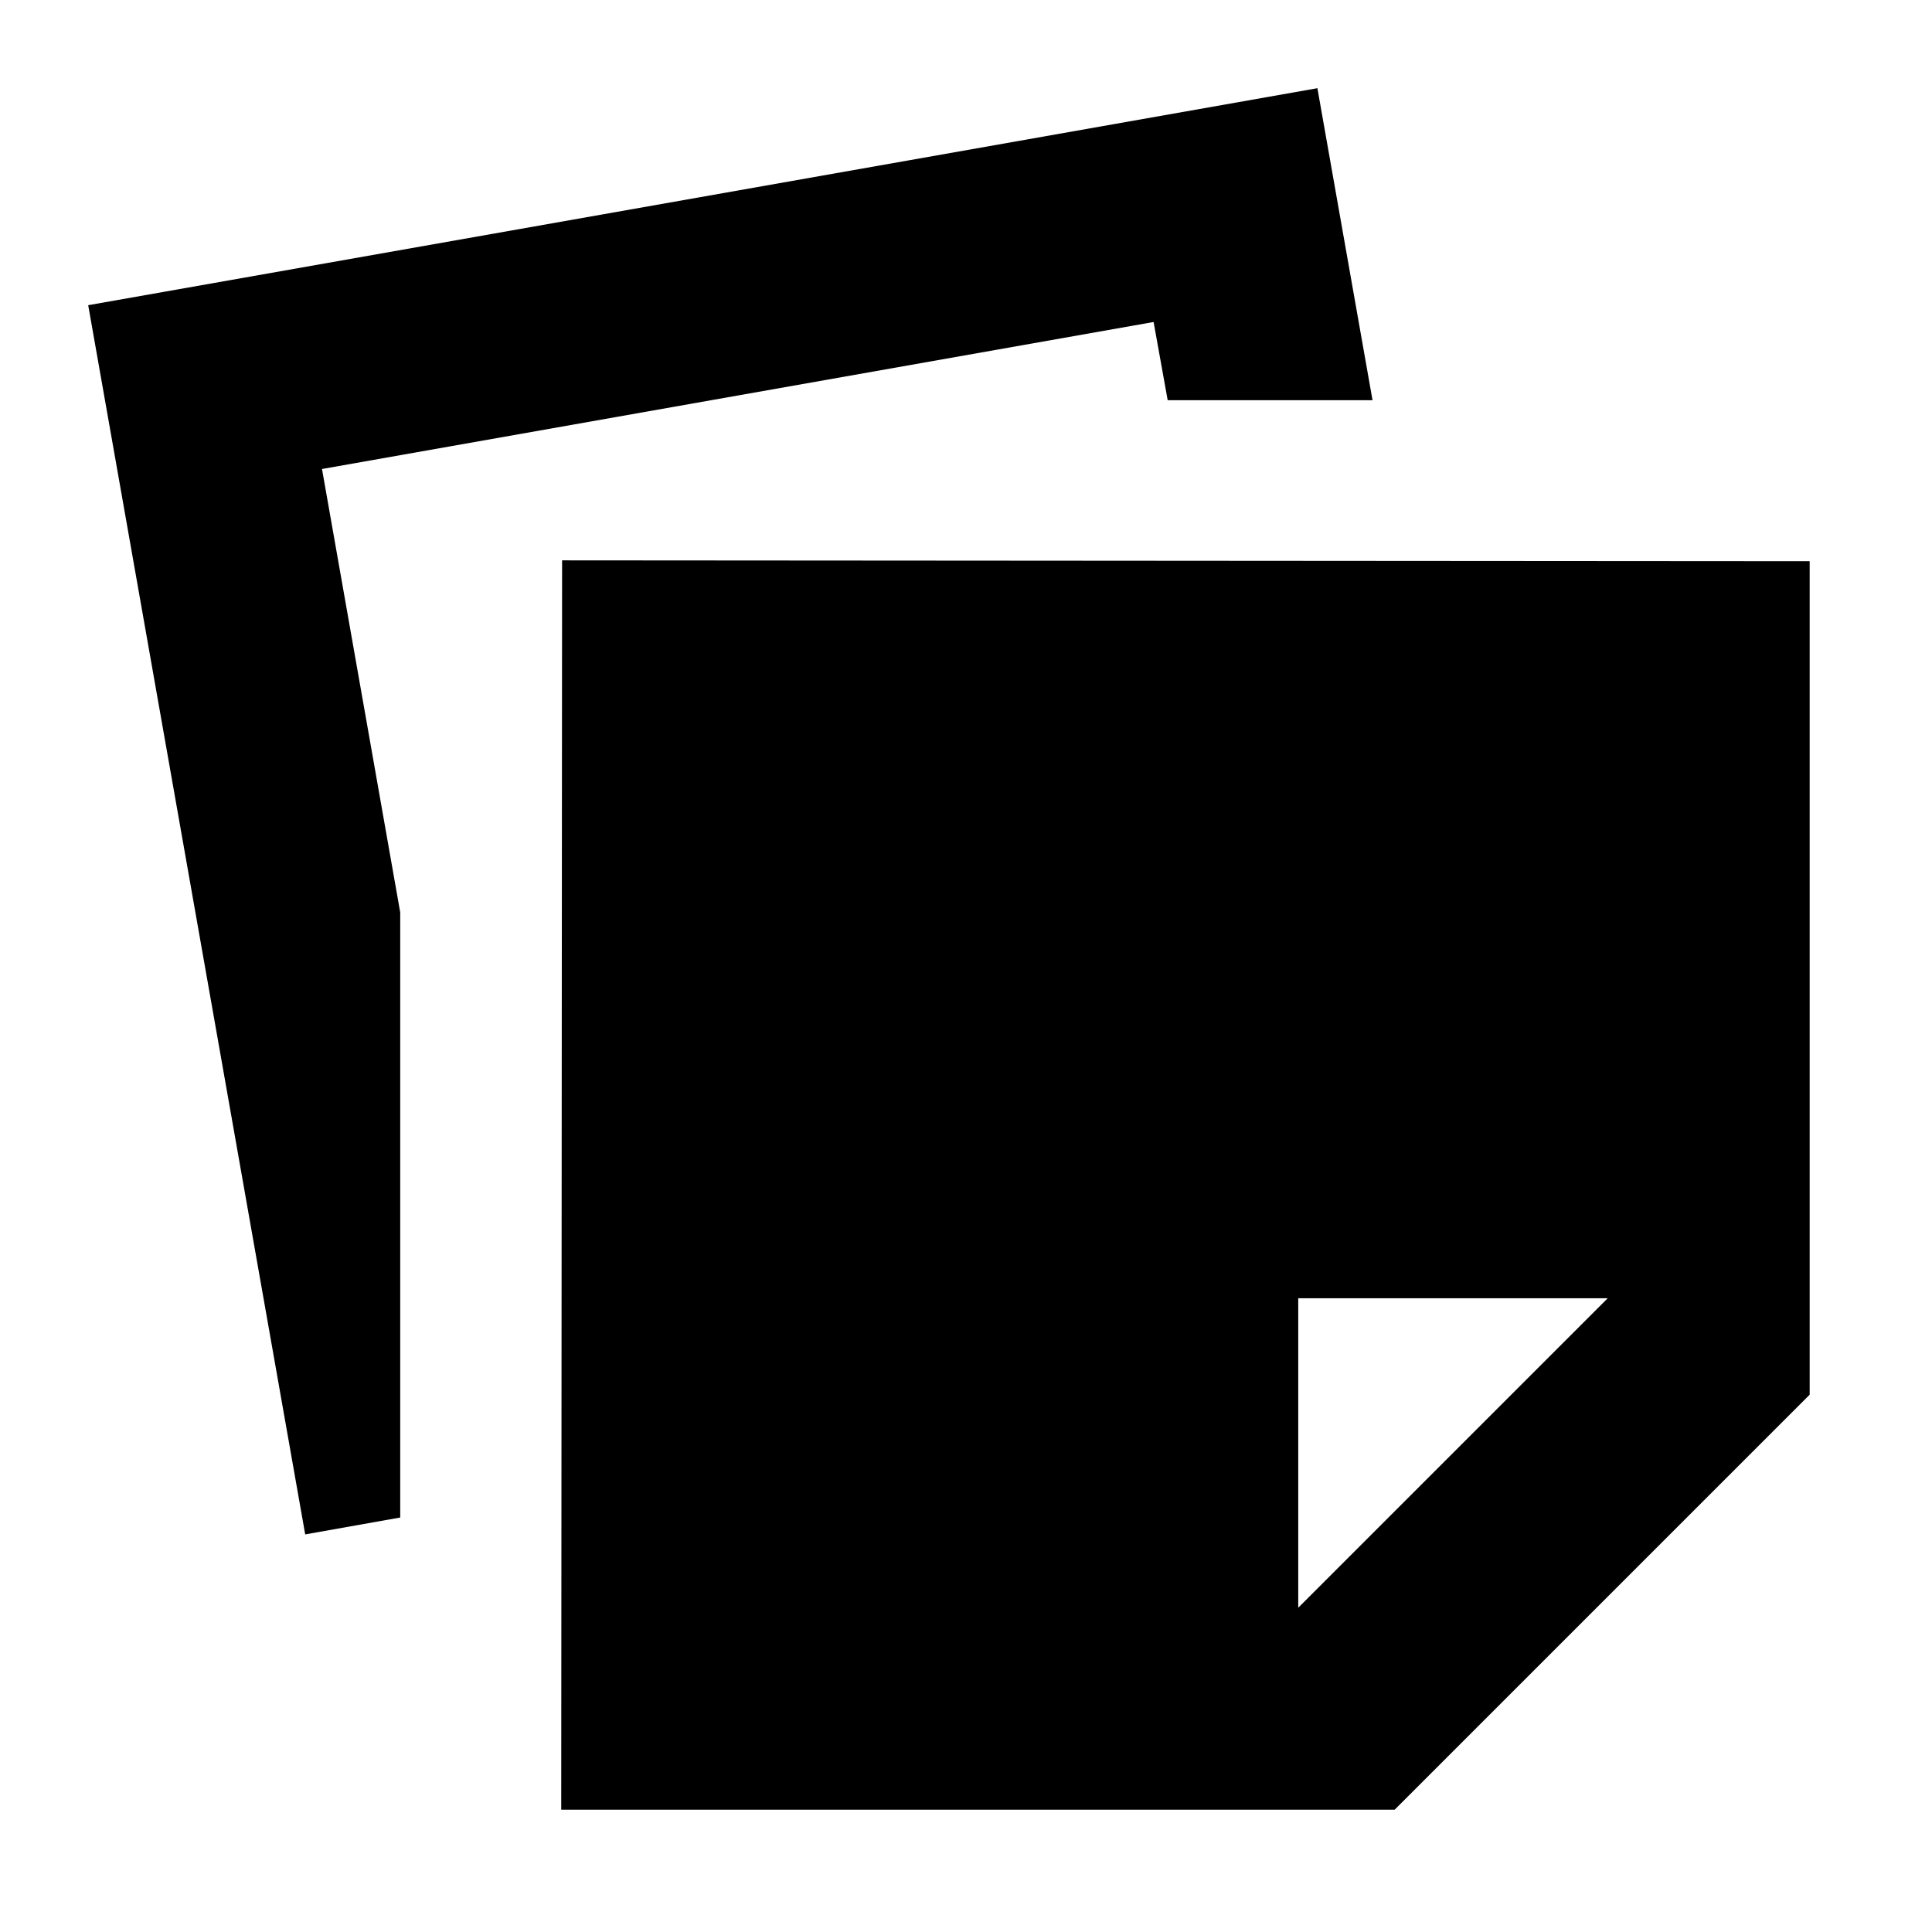 <svg xmlns="http://www.w3.org/2000/svg" height="24" viewBox="0 -960 960 960" width="24"><path d="m278.87-60.782.434-620.783 619.914.435v414.131L693.001-60.782H278.87ZM379.218-161.13h265.869v-153.783H798.87v-265.869H379.218v419.652Zm-227.567-36.435L43.825-808.349l610.784-107.826L682-761.13H580.216l-7-38.87L160-726.957l38.87 220.348v300.652l-47.219 8.392Zm227.567 36.435h265.869L798.87-314.913v-265.869H379.218v419.652Z"/></svg>